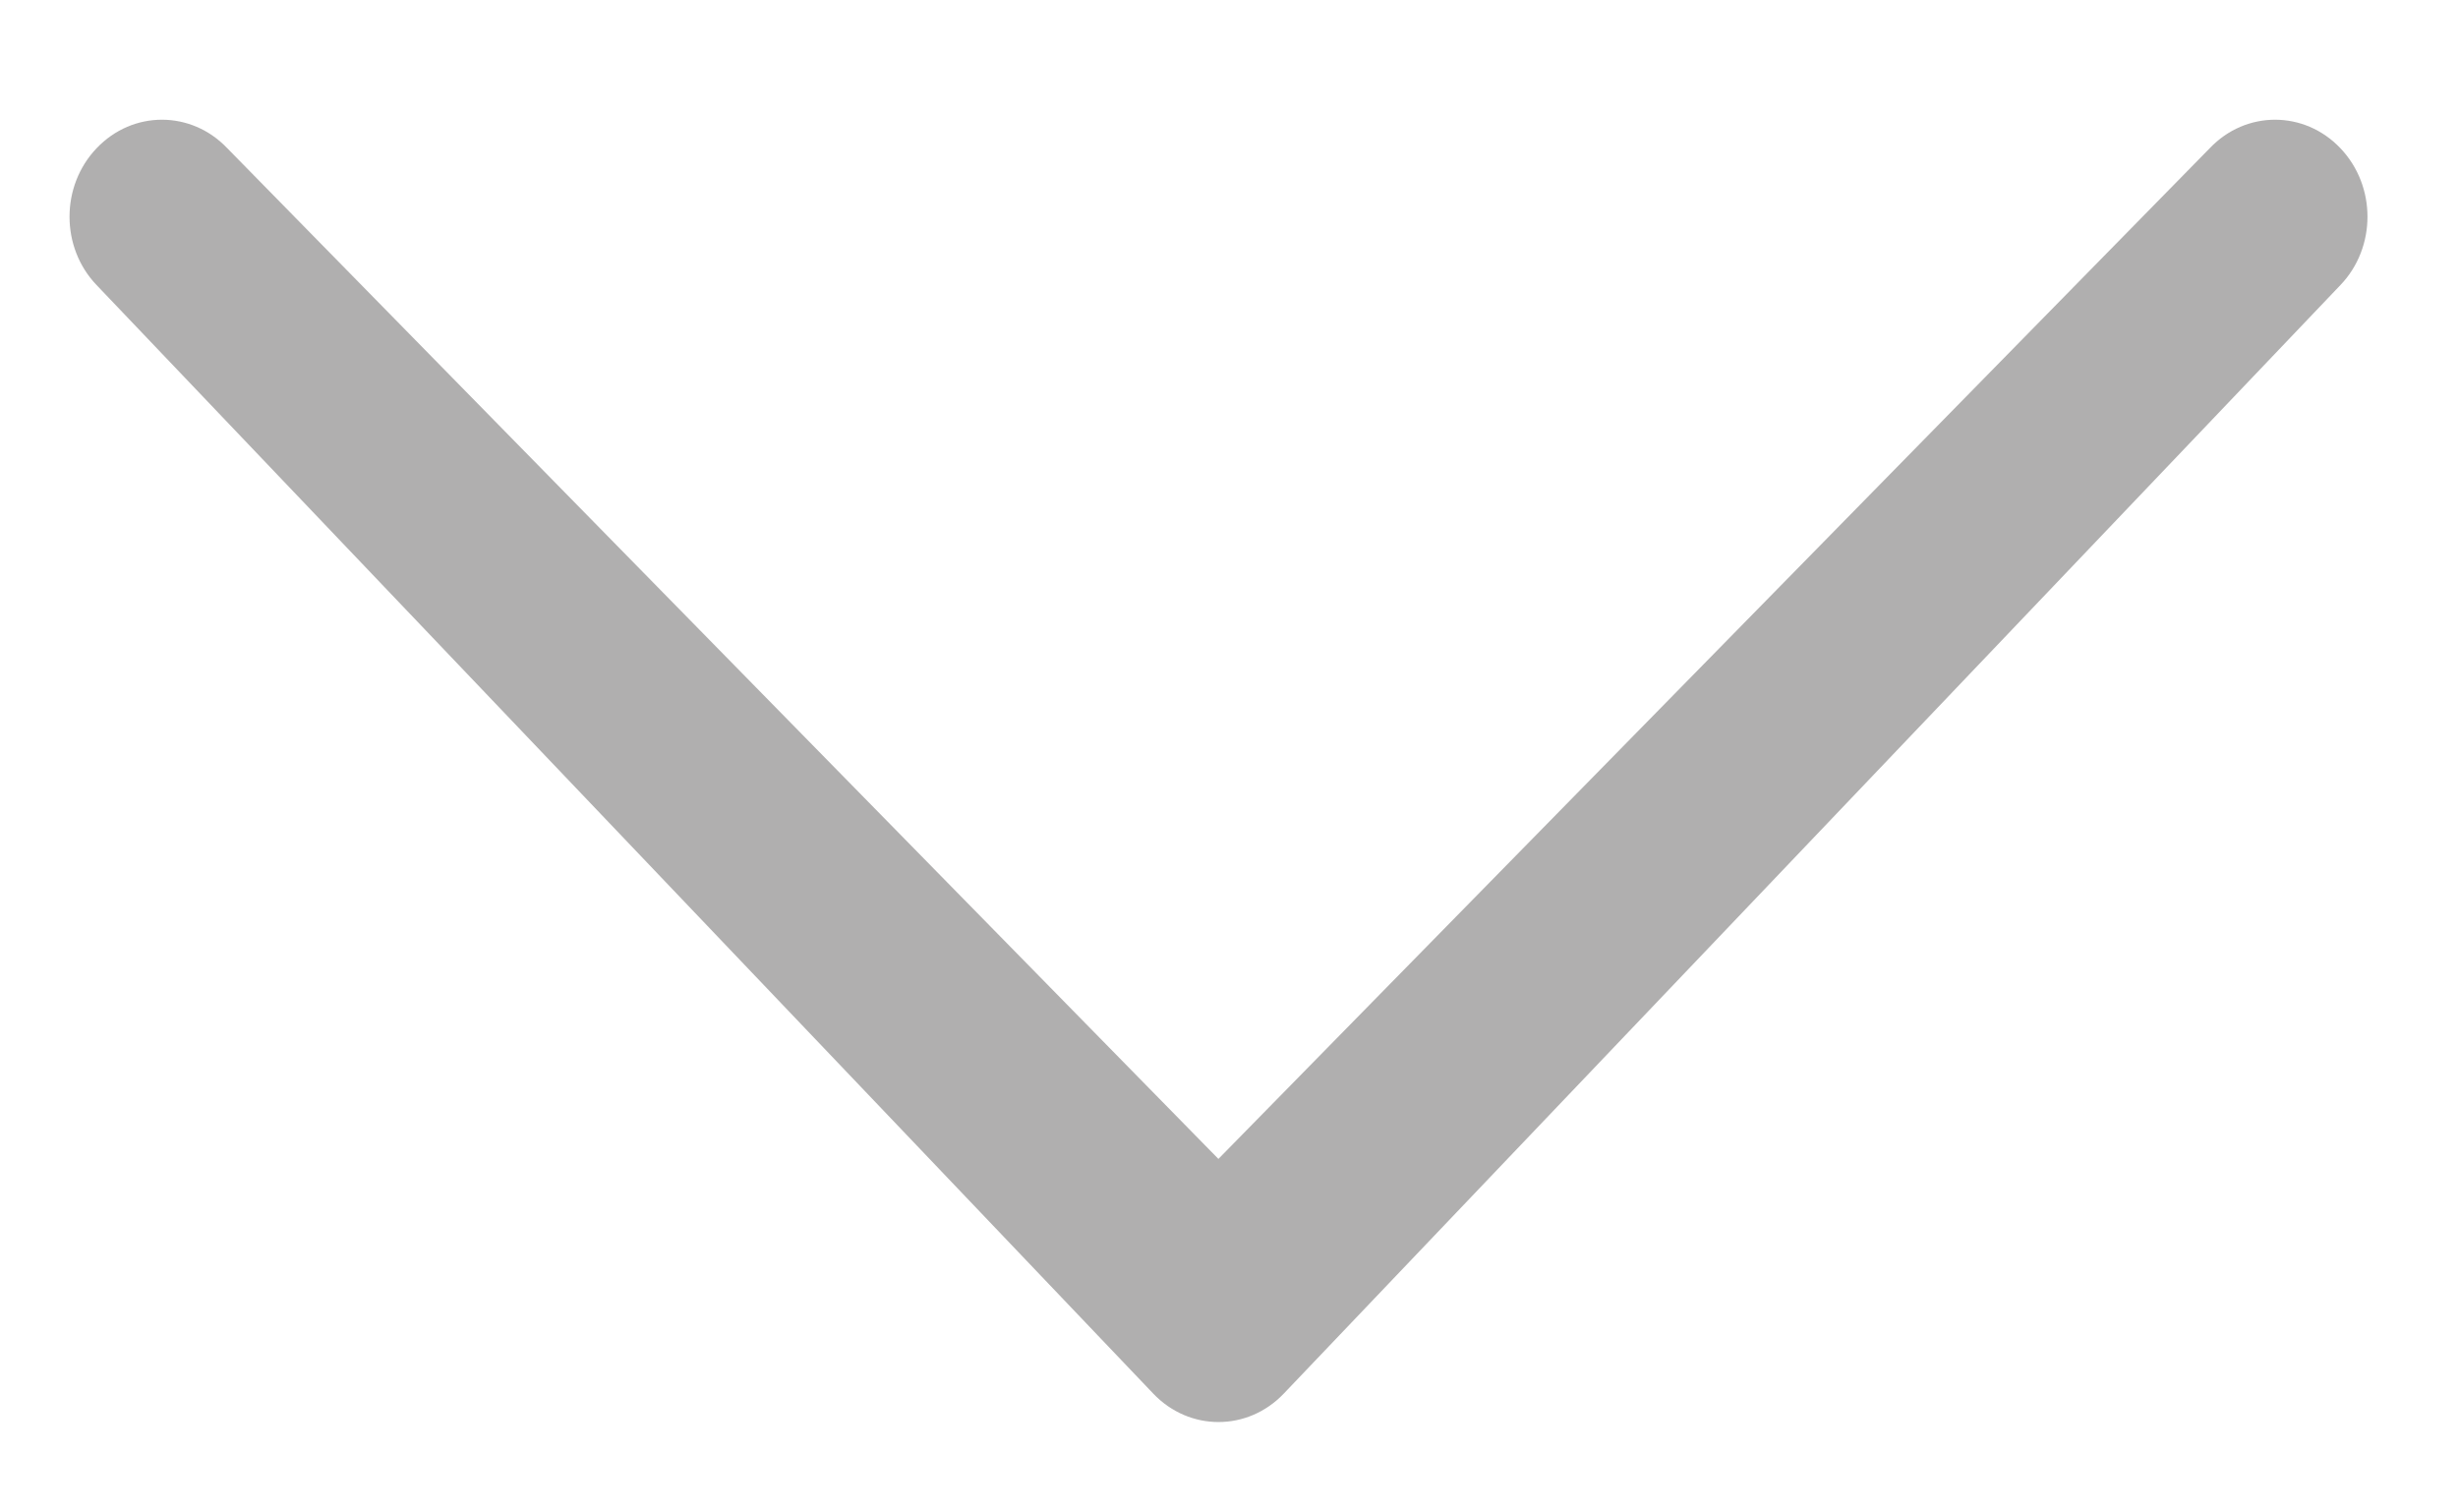 <?xml version="1.0" encoding="UTF-8" standalone="no"?>
<svg width="13px" height="8px" viewBox="0 0 13 8" version="1.1" xmlns="http://www.w3.org/2000/svg" xmlns:xlink="http://www.w3.org/1999/xlink" xmlns:sketch="http://www.bohemiancoding.com/sketch/ns">
    <!-- Generator: Sketch 3.2.2 (9983) - http://www.bohemiancoding.com/sketch -->
    <title>Fill 163</title>
    <desc>Created with Sketch.</desc>
    <defs></defs>
    <g id="Page-1" stroke="none" stroke-width="1" fill="none" fill-rule="evenodd" sketch:type="MSPage">
        <g id="Home-APP-Upload-Etape3-Dropdown" sketch:type="MSArtboardGroup" transform="translate(-942, -509)" fill="#B0AFAF">
            <g id="Send-Zone" sketch:type="MSLayerGroup" transform="translate(250, 66)">
                <g id="Etape3" transform="translate(290, 211)" sketch:type="MSShapeGroup">
                    <g id="Votre-nom-d'artiste" transform="translate(50, 155)">
                        <g id="Text-area" transform="translate(0, 59)">
                            <path d="M355.151,27.319 C354.95,27.51 354.95,27.819 355.151,28.01 C355.351,28.201 355.676,28.201 355.875,28.01 L361.738,22.422 C361.939,22.231 361.939,21.922 361.738,21.731 L355.875,16.143 C355.676,15.952 355.351,15.952 355.151,16.143 C354.95,16.334 354.95,16.643 355.151,16.834 L360.497,22.077 L355.151,27.319" id="Fill-163" transform="translate(358.444, 22.077) rotate(-270) translate(-358.444, -22.077) "></path>
                        </g>
                    </g>
                </g>
            </g>
        </g>
    </g>
</svg>